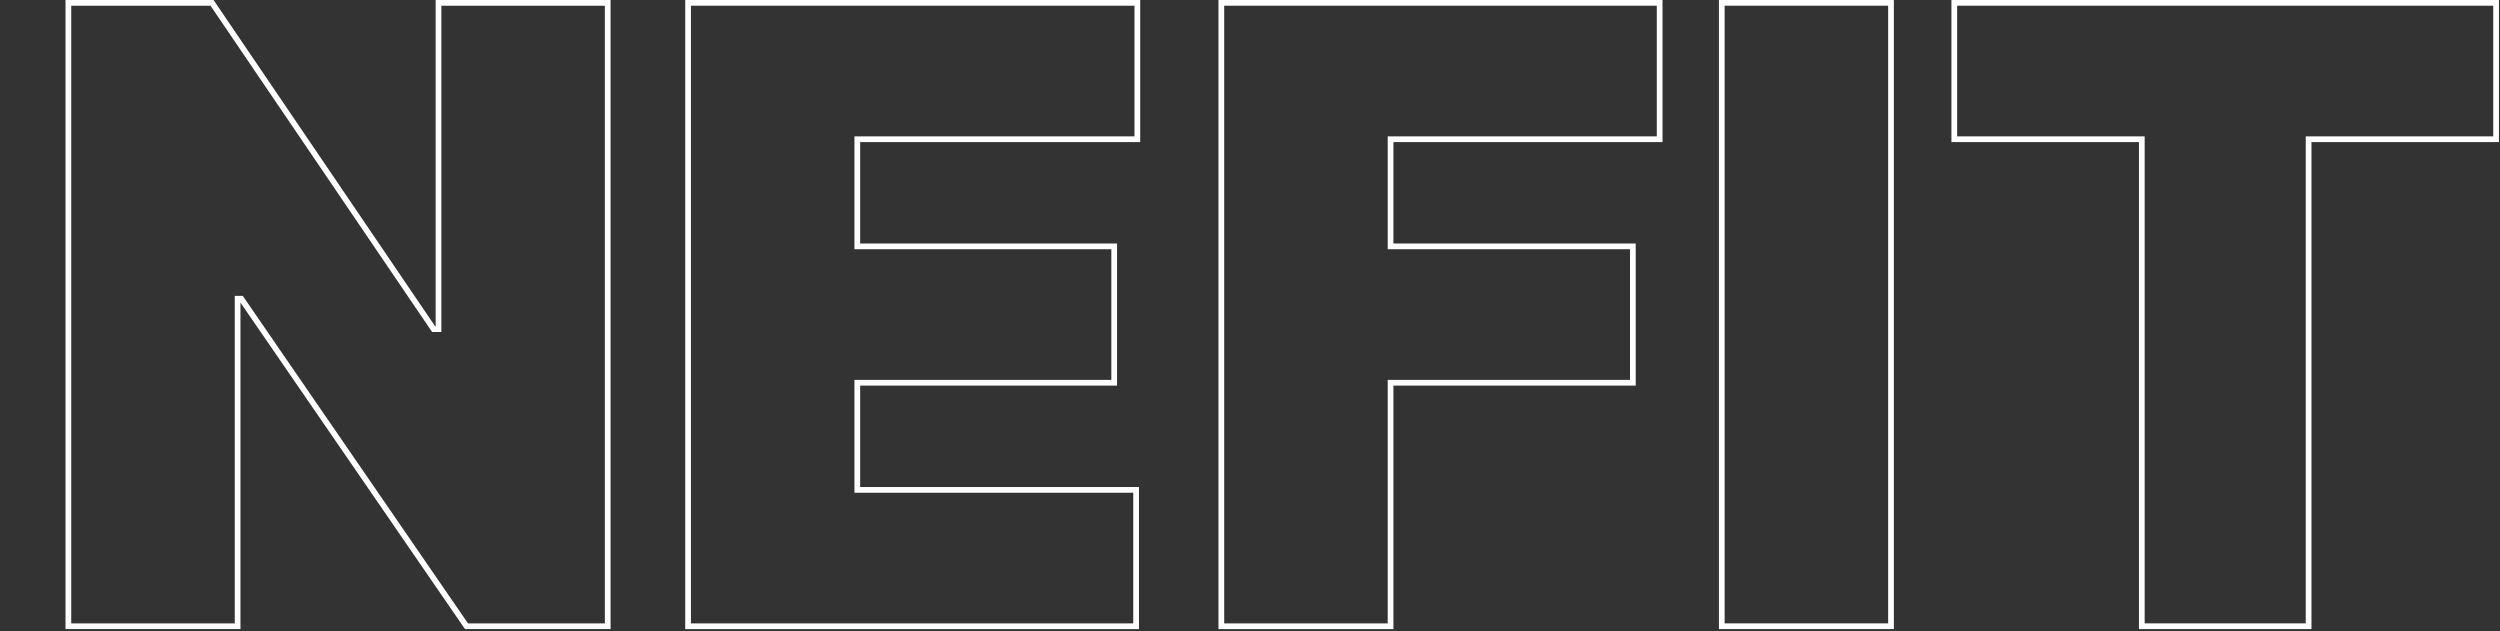 <svg width="875" height="221" viewBox="0 0 875 221" fill="none" xmlns="http://www.w3.org/2000/svg">
<rect x="0" y="0" width="875" height="221" fill="#333333" stroke="none"/>
<path d="M212.7 1V219.18H163.27L84.44 104.55H83.16V219.18H23.93V1H74.21L151.77 115.2H153.48V1H212.7Z" stroke="white" stroke-width="2"/>
<path d="M240.83 219.18V1H398.07V48.73H300.06V86.23H389.97V133.96H300.06V171.46H397.64V219.19H240.83V219.18Z" stroke="white" stroke-width="2"/>
<path d="M427.47 219.18V1H580.88V48.73H486.7V86.23H571.5V133.96H486.7V219.19H427.47V219.18Z" stroke="white" stroke-width="2"/>
<path d="M661.85 1V219.18H602.62V1H661.85Z" stroke="white" stroke-width="2"/>
<path d="M684 48.73V1H873.63V48.73H808.01V219.18H749.63V48.73H684Z" stroke="white" stroke-width="2"/>
</svg>
